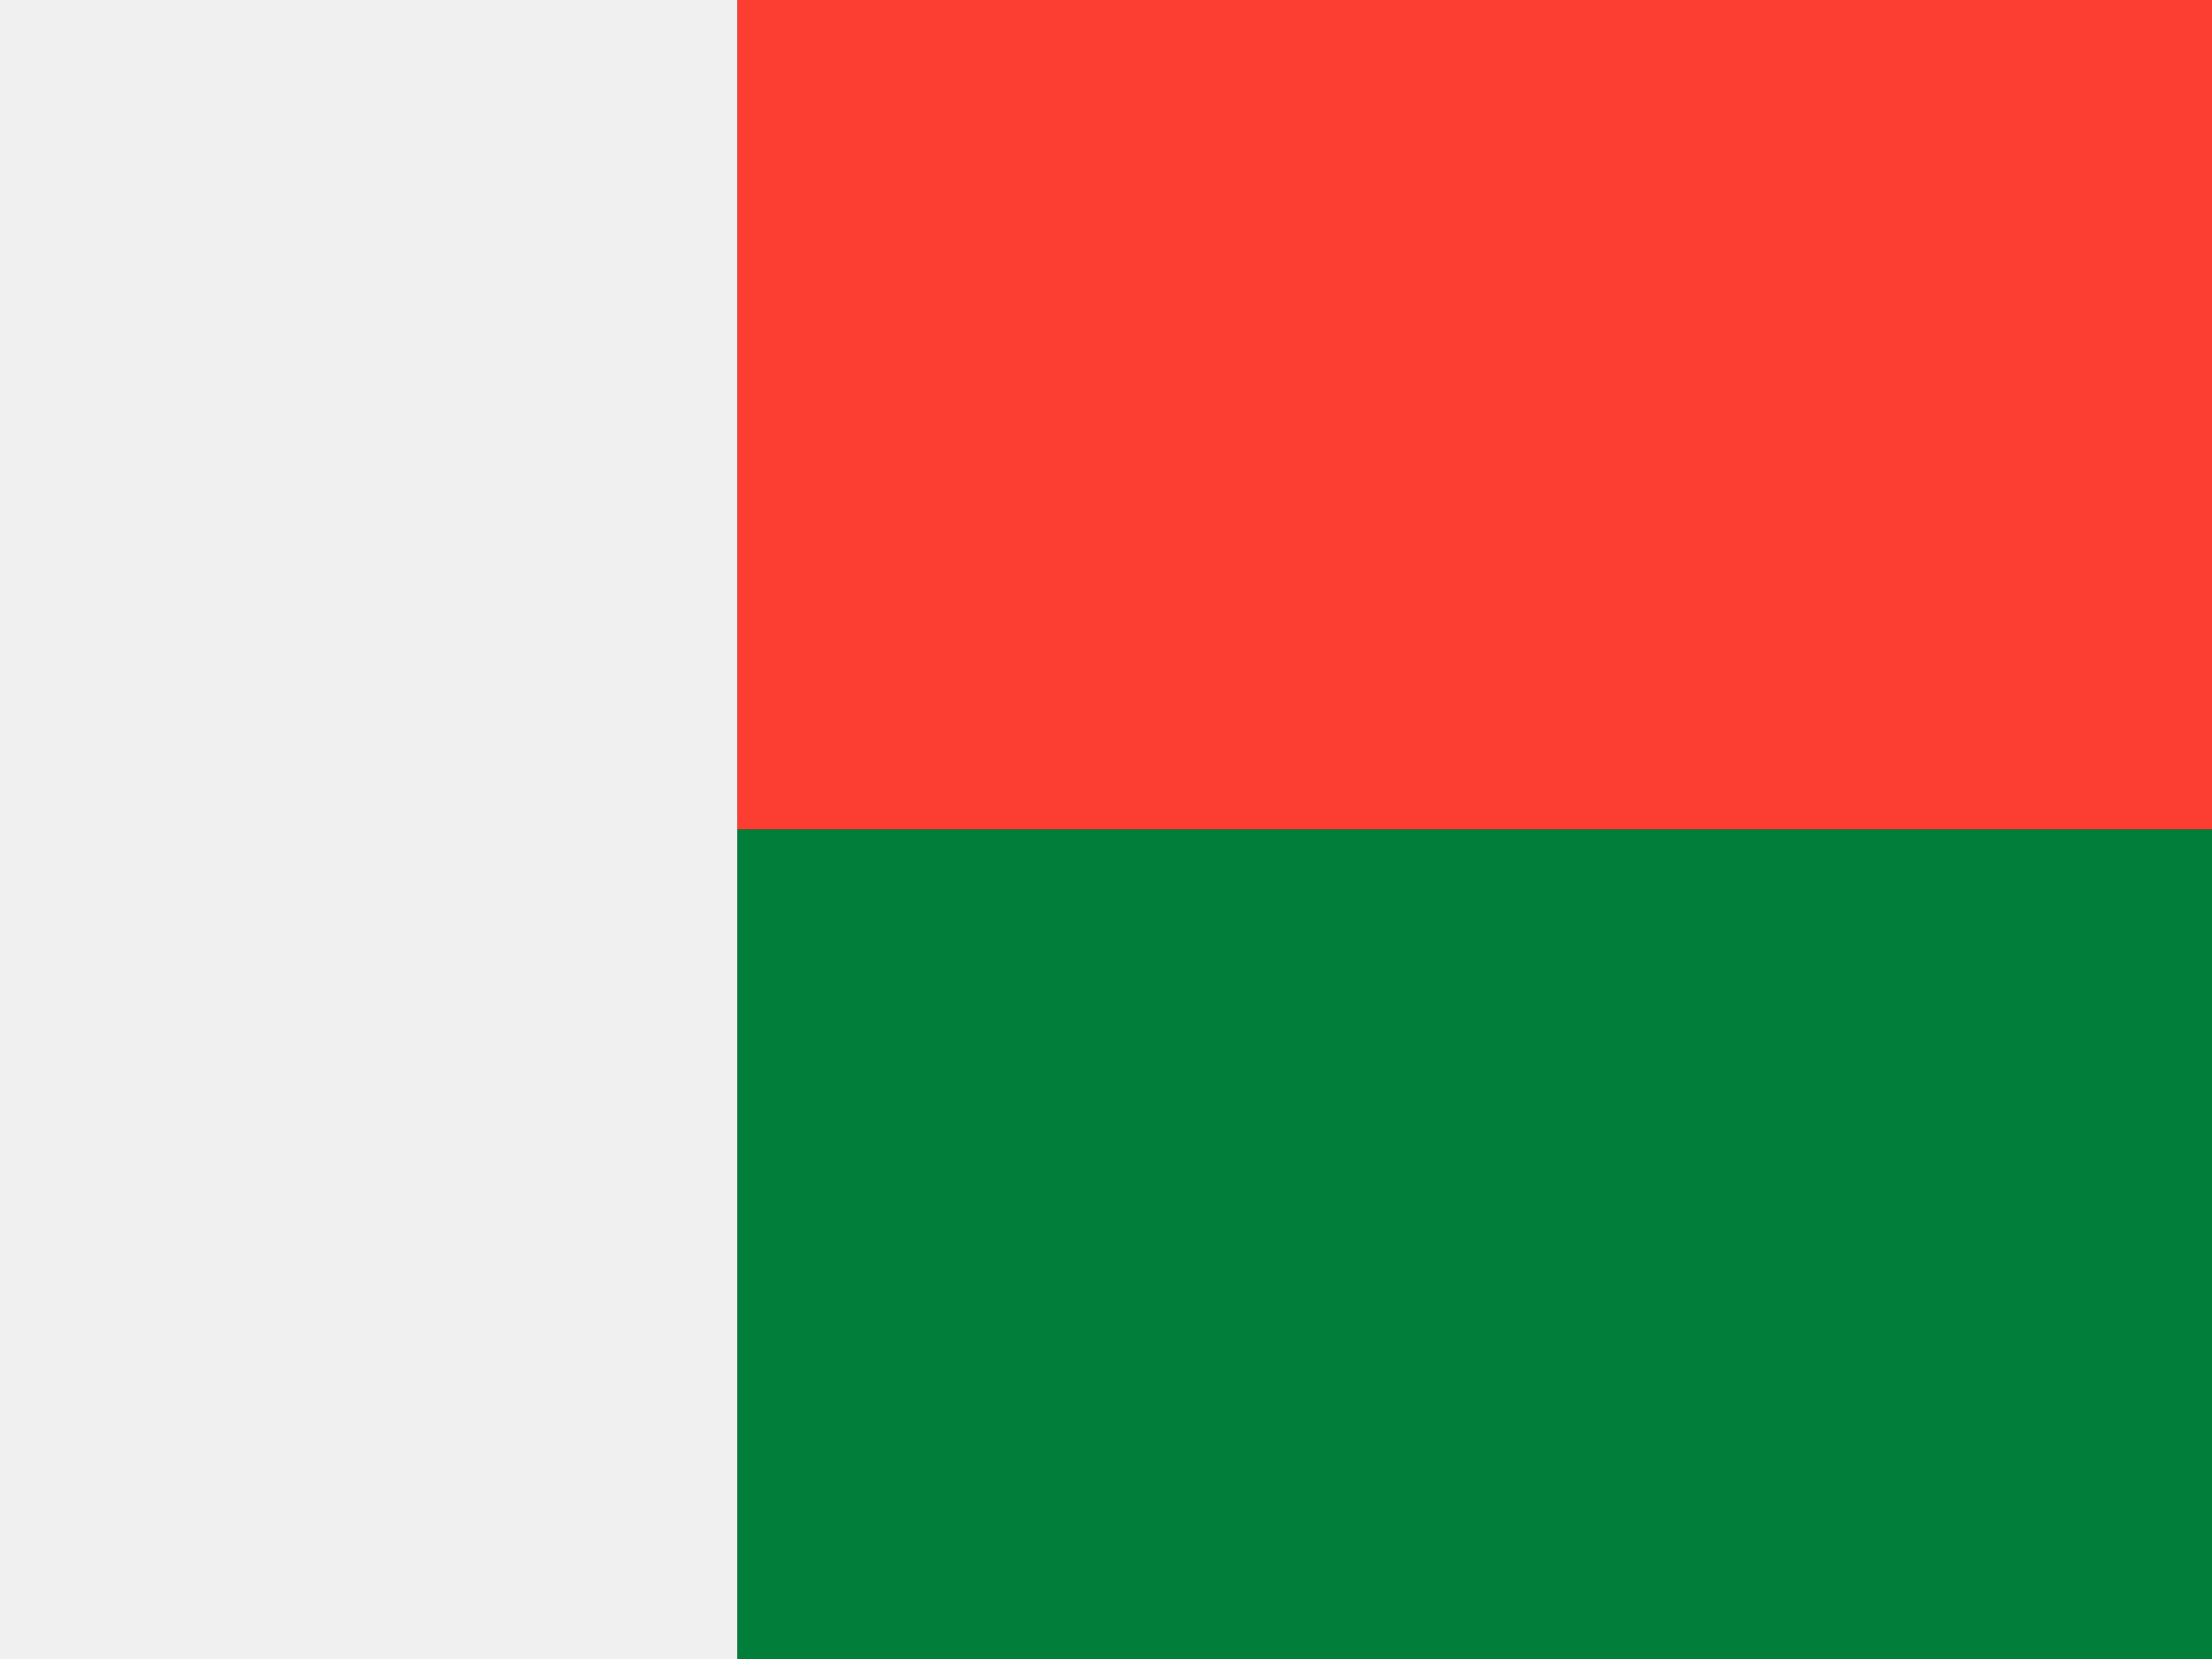 <svg width="60" height="45" viewBox="0 0 60 45" fill="none" xmlns="http://www.w3.org/2000/svg">
<rect x="0" y="0" width="60" height="45" fill="#333333" stroke="none"/>
<g clip-path="url(#clip0_264_20317)">
<path fill-rule="evenodd" clip-rule="evenodd" d="M19.997 0H60V22.5H19.997V0Z" fill="#FC3D32"/>
<path fill-rule="evenodd" clip-rule="evenodd" d="M19.997 22.5H60V45H19.997V22.5Z" fill="#007E3A"/>
<path fill-rule="evenodd" clip-rule="evenodd" d="M0 0H19.997V45H0V0Z" fill="#F0F0F0"/>
</g>
<defs>
<clipPath id="clip0_264_20317">
<rect width="60" height="45" fill="white"/>
</clipPath>
</defs>
</svg>
